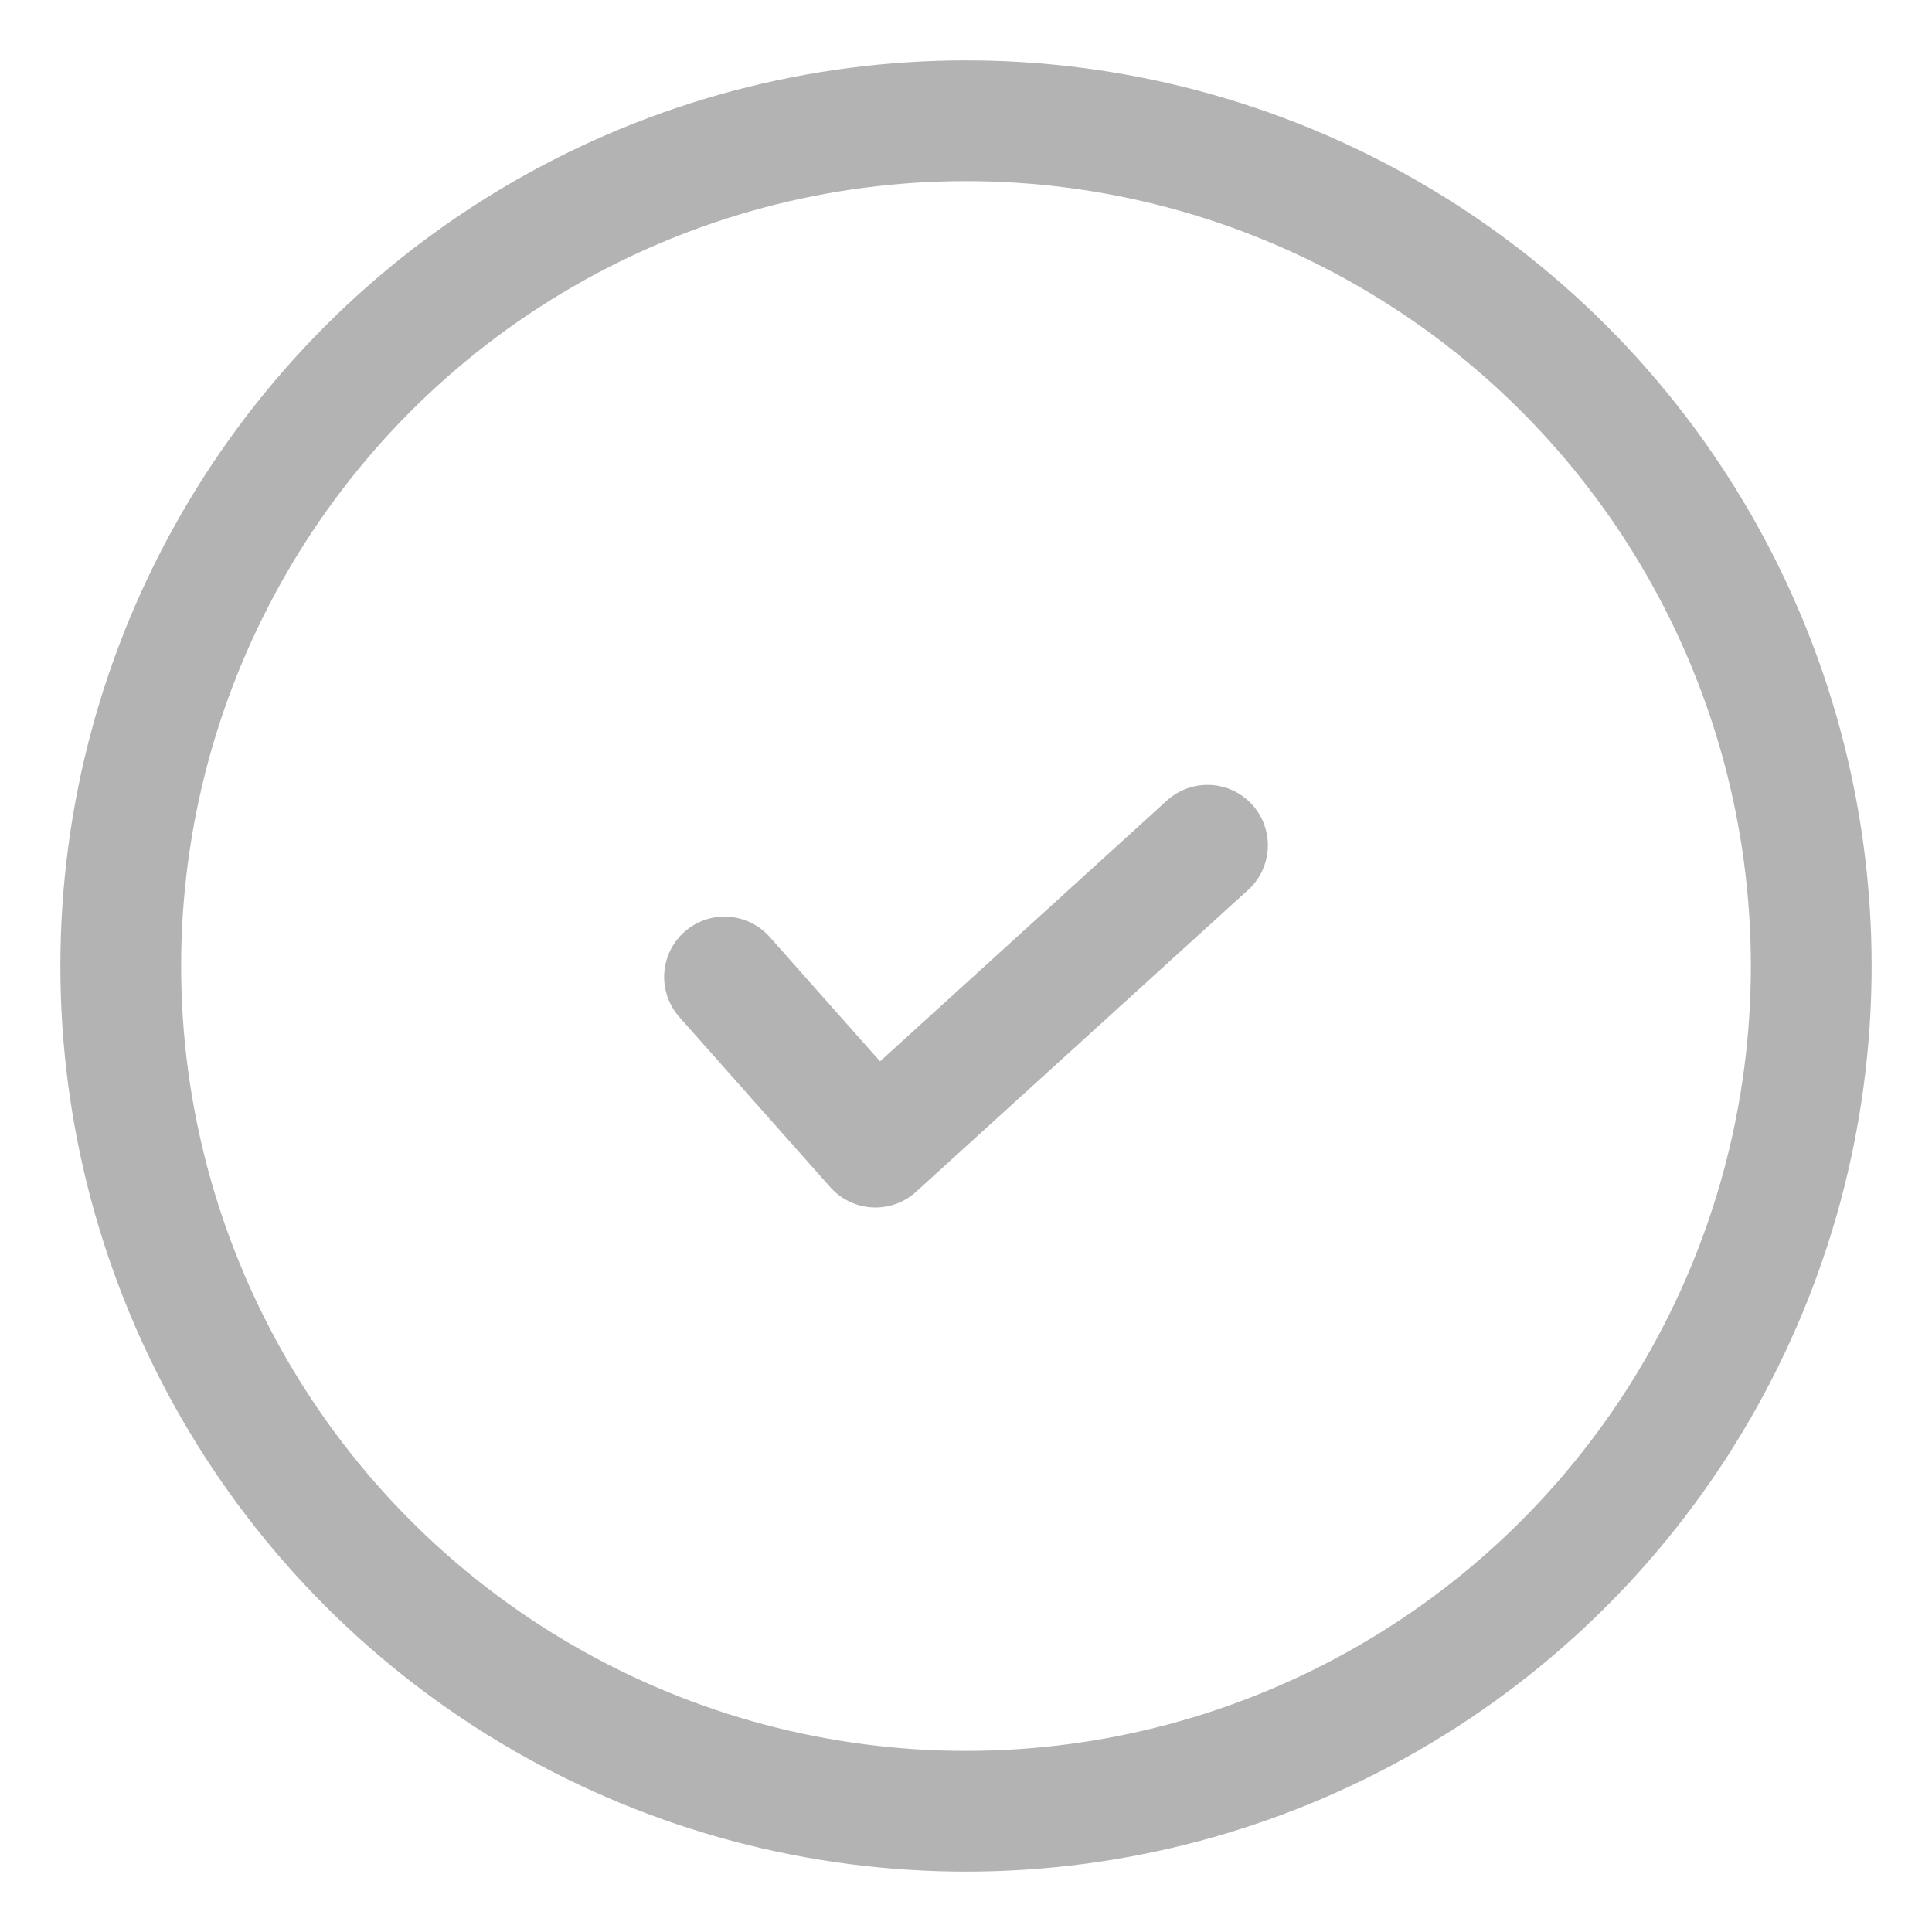 <svg width="16" height="16" viewBox="0 0 16 16" fill="none" xmlns="http://www.w3.org/2000/svg">
<path d="M6 8.091L7.25 9.5L10 7" stroke="#B3B3B3" stroke-linecap="round" stroke-linejoin="round"/>
<circle cx="8" cy="8" r="7" stroke="#B3B3B3" stroke-linecap="round" stroke-linejoin="round"/>
</svg>
